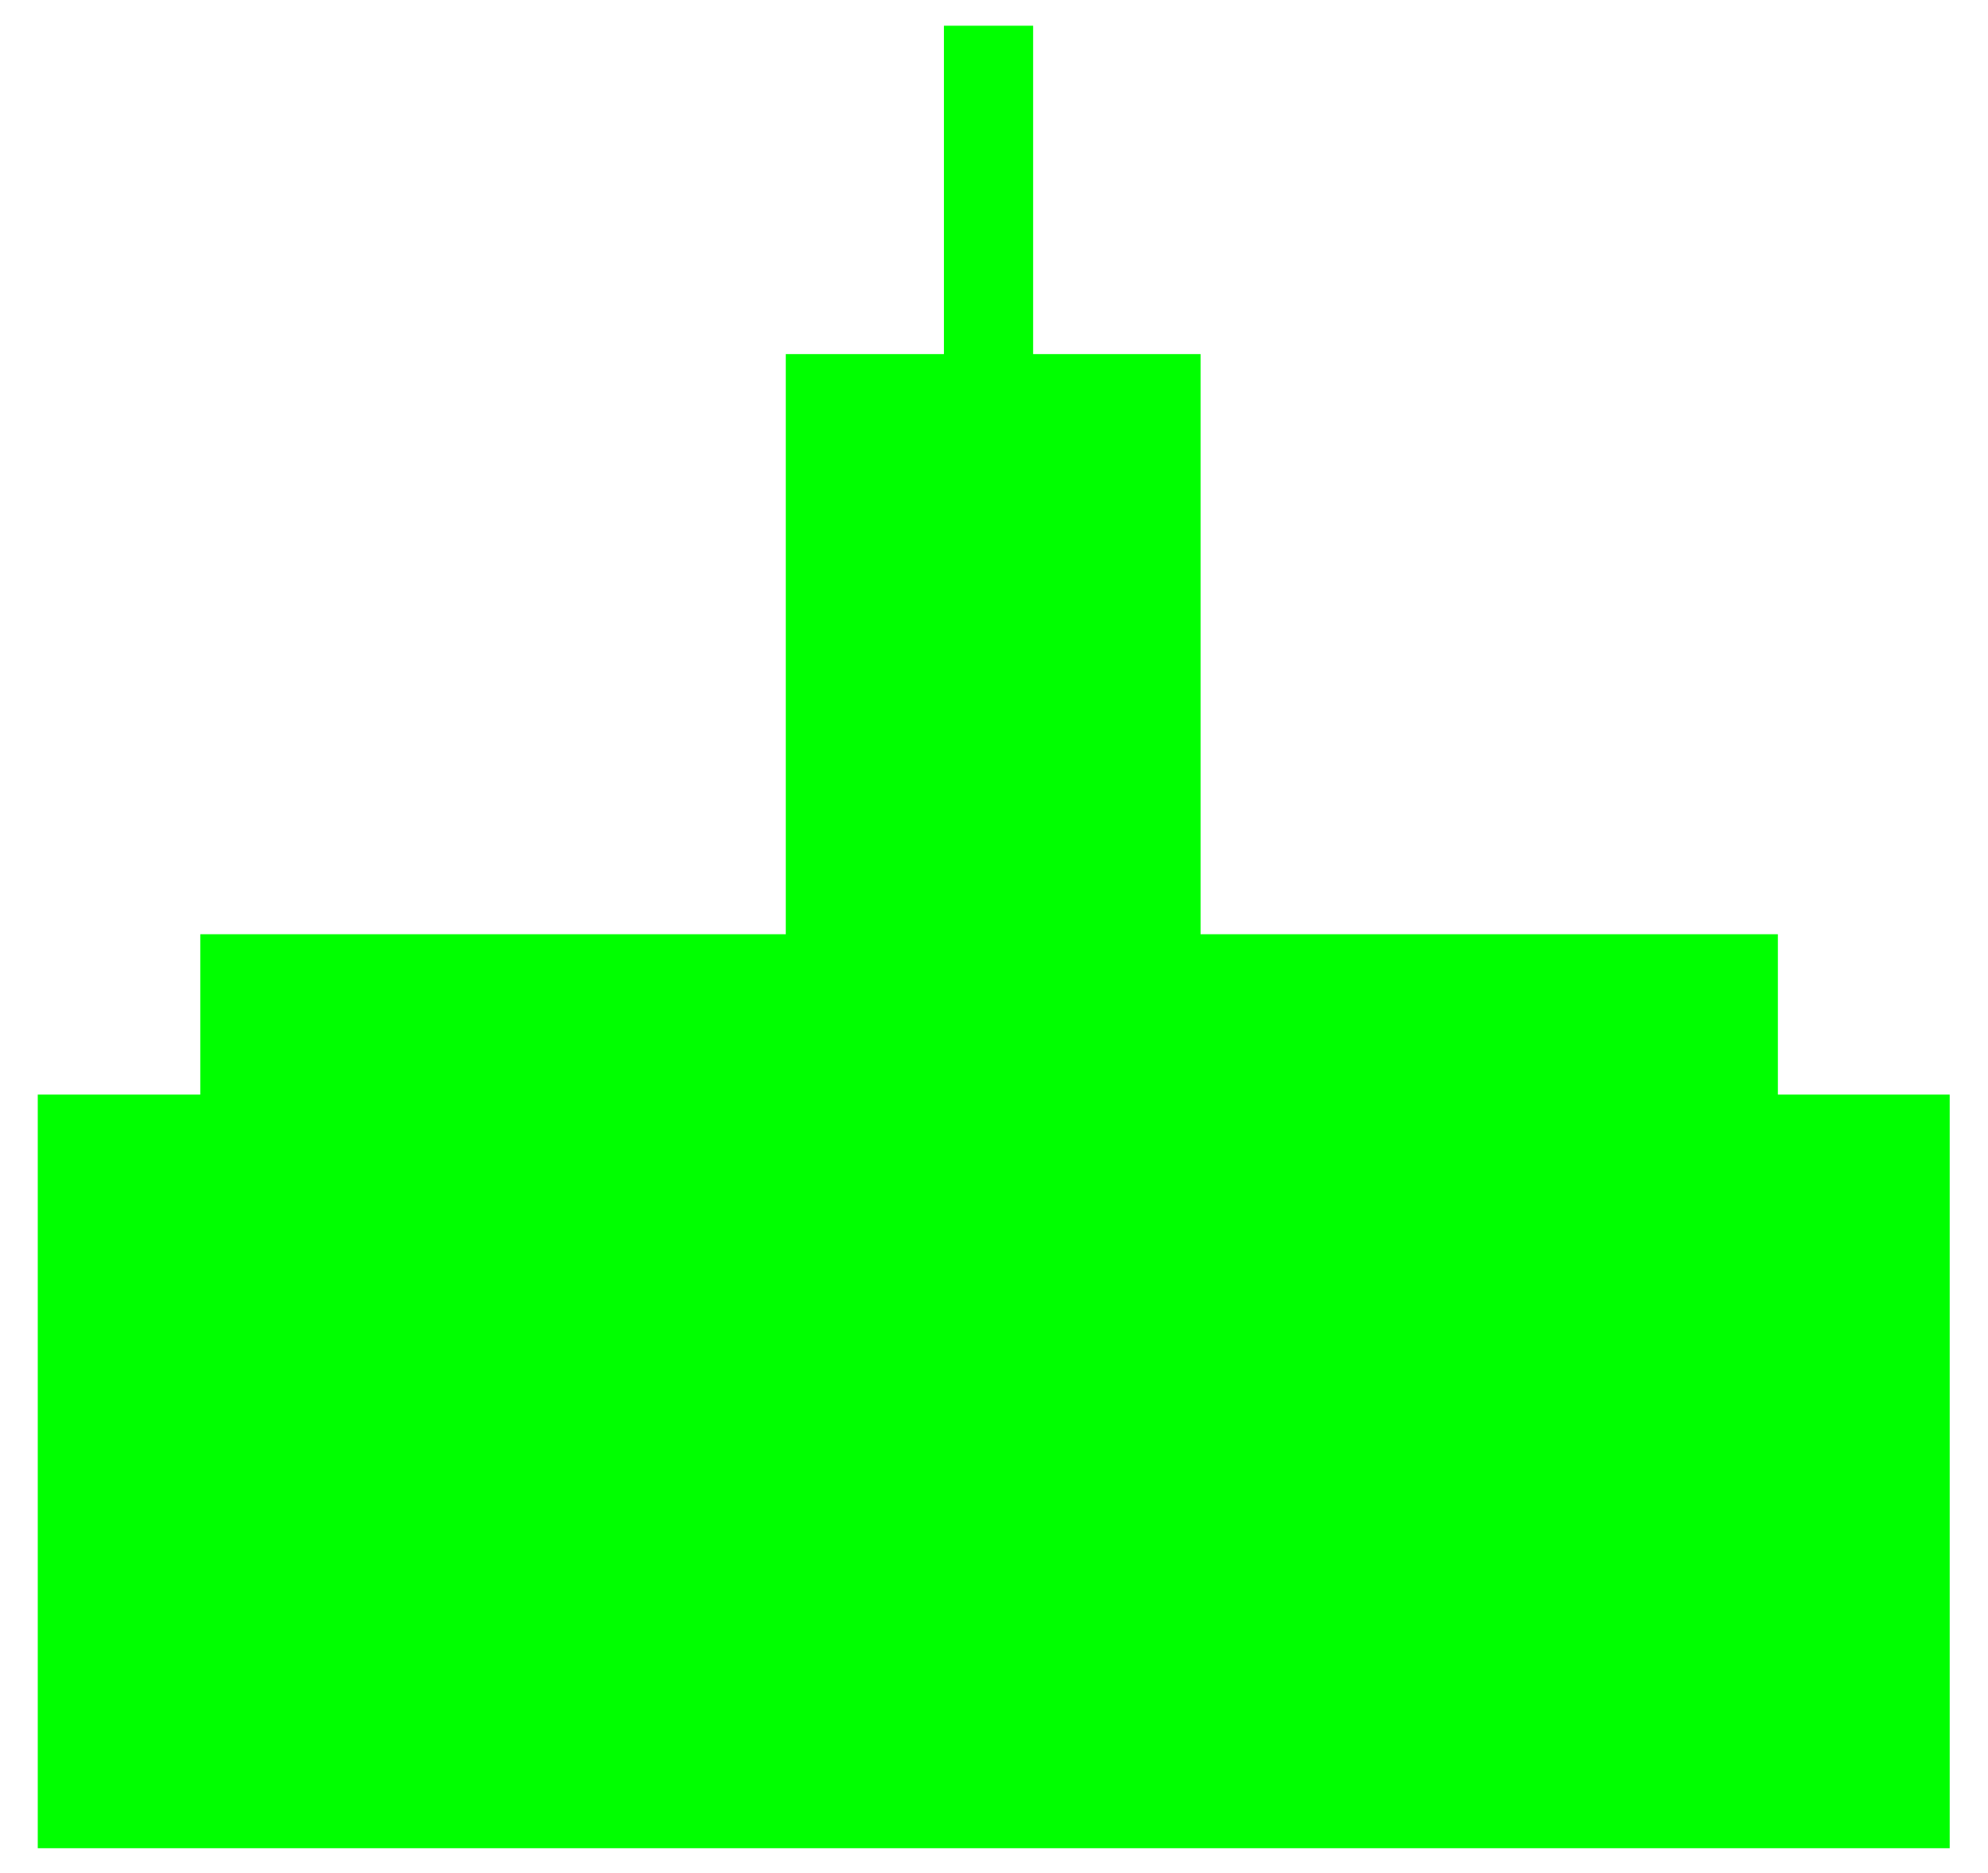 <?xml version="1.0" encoding="utf-8"?>
<!-- Generator: Adobe Illustrator 23.0.1, SVG Export Plug-In . SVG Version: 6.00 Build 0)  -->
<svg version="1.1" id="Layer_1" xmlns="http://www.w3.org/2000/svg" xmlns:xlink="http://www.w3.org/1999/xlink" x="0px" y="0px"
	 viewBox="0 0 36.33 34.23" style="enable-background:new 0 0 36.33 34.23;" xml:space="preserve">
<style type="text/css">
	.st0{fill:#00FF00;}
</style>
<polygon class="st0" points="32.49,20 32.49,17.07 21.94,17.07 21.94,6.47 18.88,6.47 18.88,0.47 17.25,0.47 17.25,6.47 14.36,6.47 
	14.36,17.07 3.66,17.07 3.66,20 0.69,20 0.69,33.77 35.63,33.77 35.63,20 "/>
<g>
</g>
<g>
</g>
<g>
</g>
<g>
</g>
<g>
</g>
<g>
</g>
<g>
</g>
<g>
</g>
<g>
</g>
<g>
</g>
<g>
</g>
<g>
</g>
<g>
</g>
<g>
</g>
<g>
</g>
</svg>
